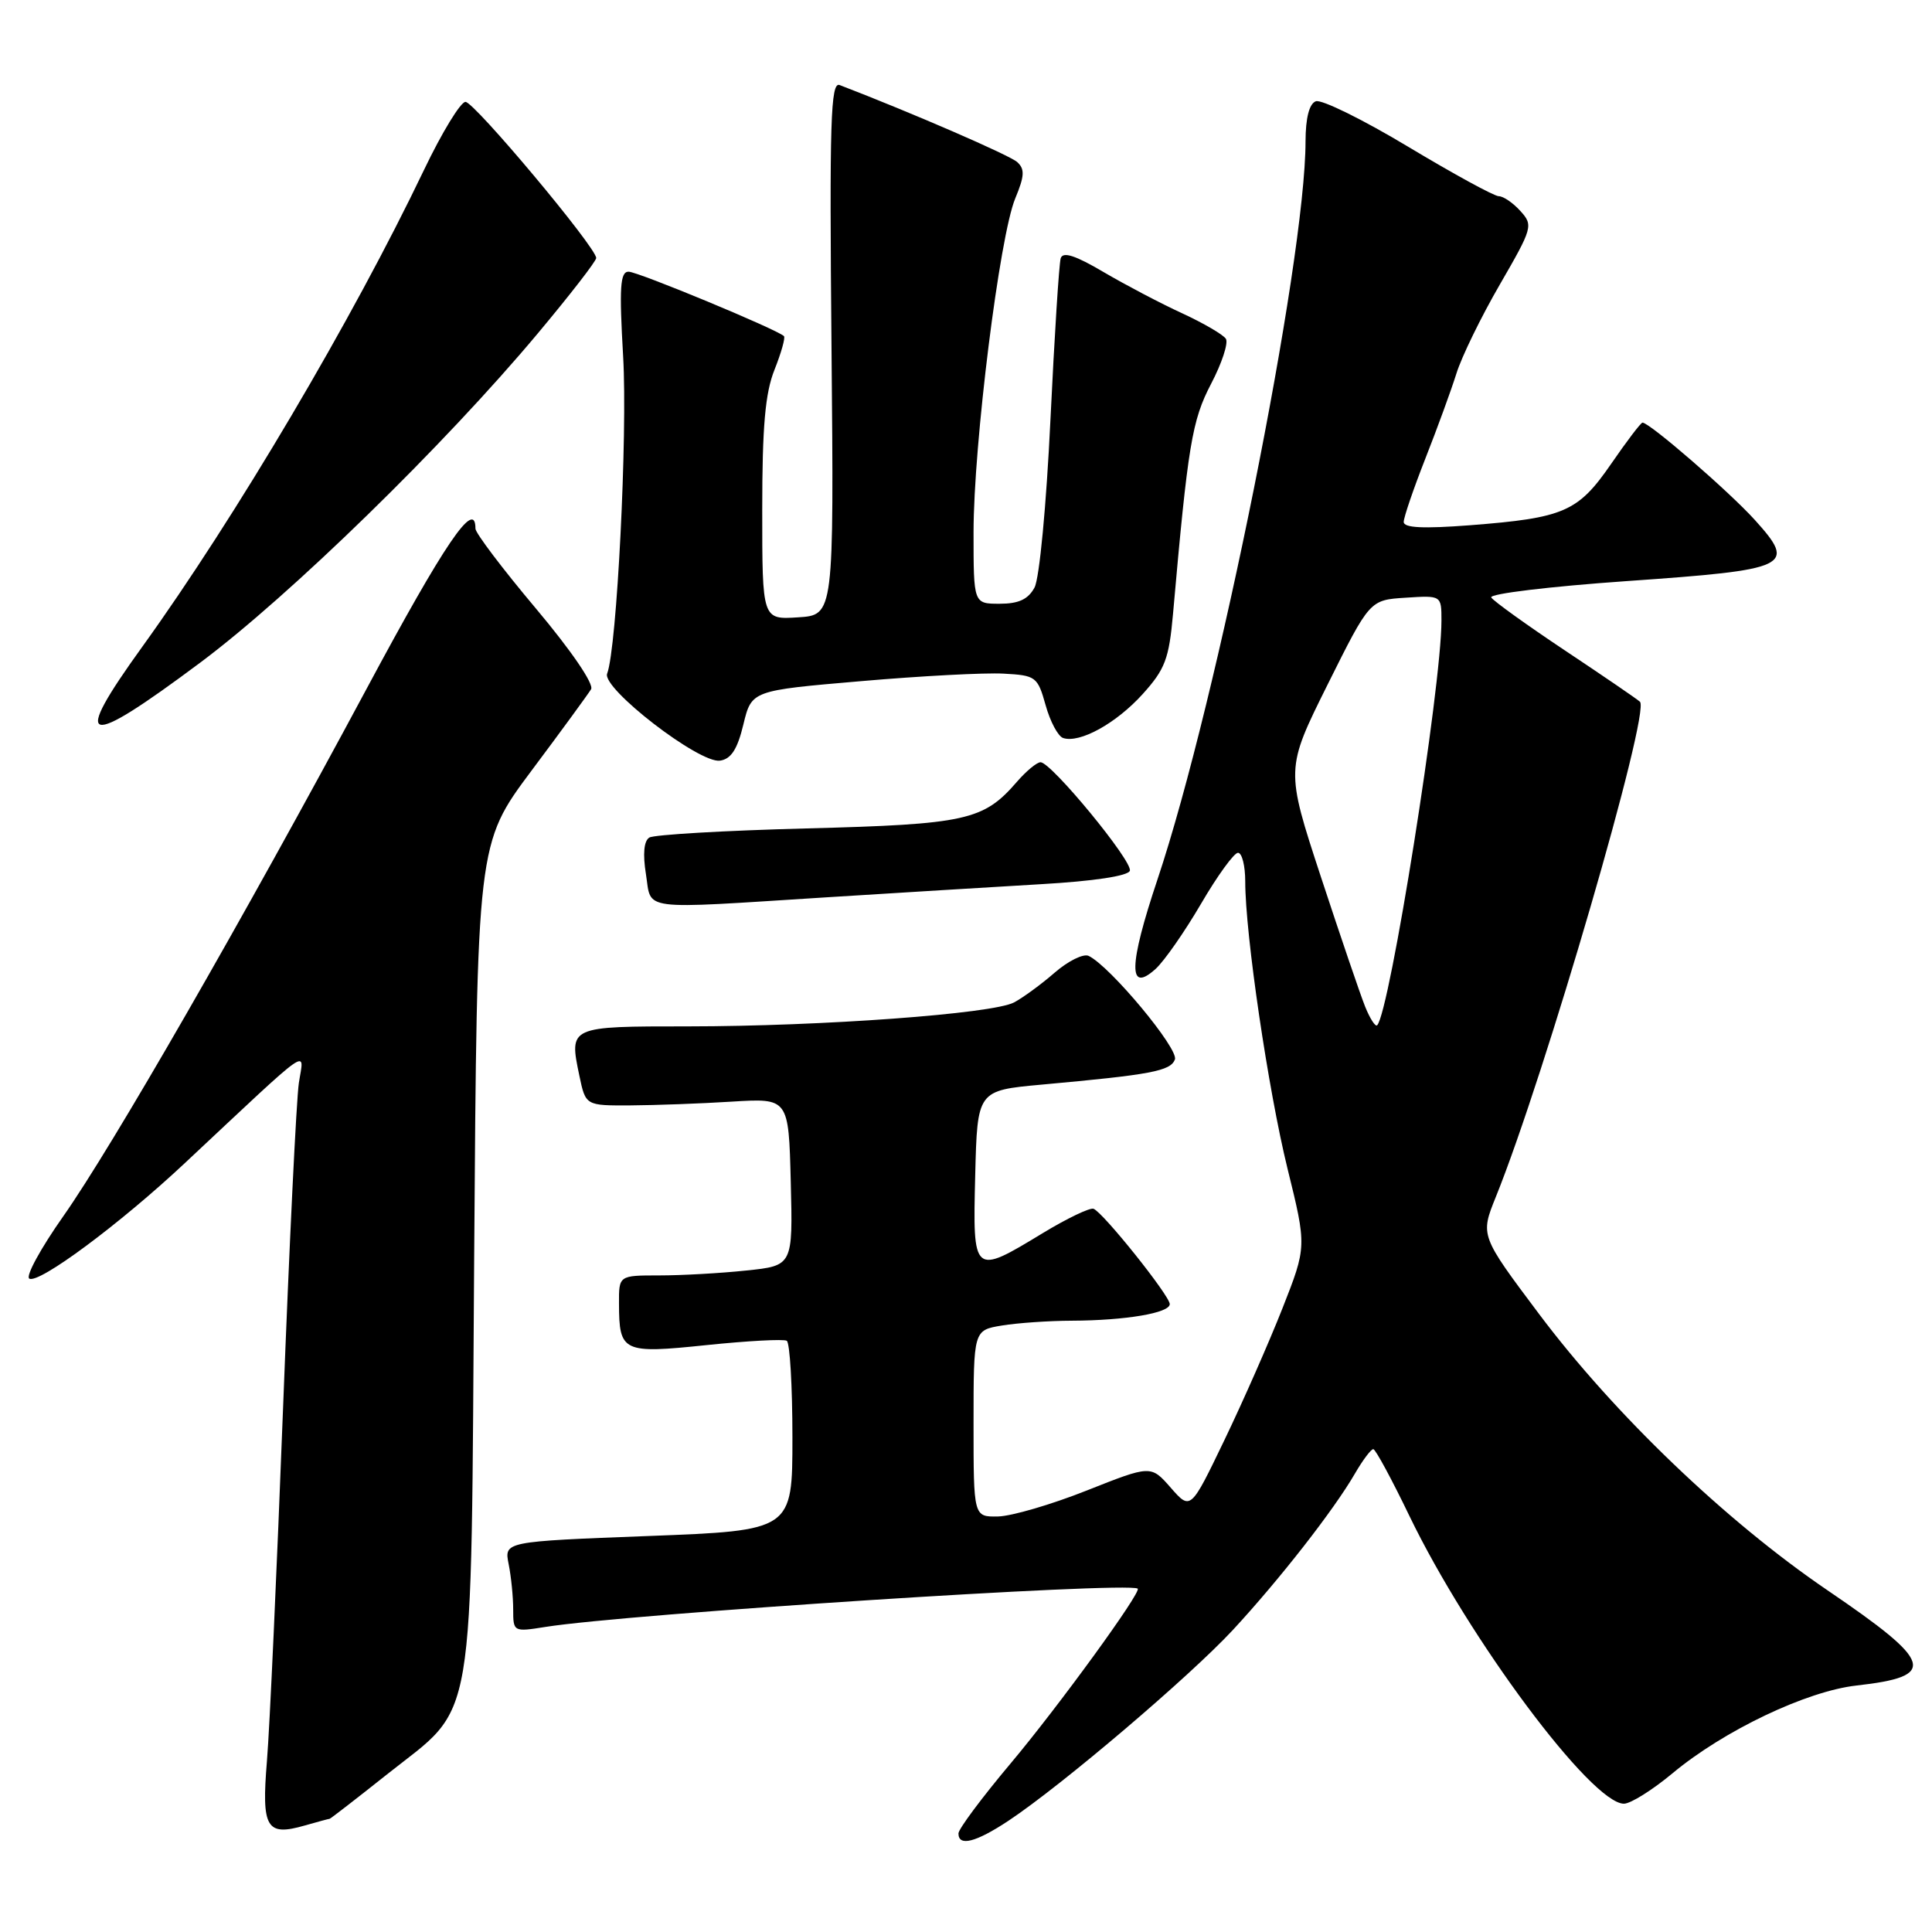 <?xml version="1.0" encoding="UTF-8" standalone="no"?>
<!DOCTYPE svg PUBLIC "-//W3C//DTD SVG 1.1//EN" "http://www.w3.org/Graphics/SVG/1.1/DTD/svg11.dtd" >
<svg xmlns="http://www.w3.org/2000/svg" xmlns:xlink="http://www.w3.org/1999/xlink" version="1.1" viewBox="0 0 256 256">
 <g >
 <path fill="currentColor"
d=" M 133.64 241.25 C 140.69 236.57 157.65 222.14 163.38 215.96 C 169.54 209.30 176.74 200.09 179.54 195.25 C 180.58 193.46 181.67 192.01 181.97 192.02 C 182.26 192.03 184.41 196.00 186.74 200.84 C 194.61 217.15 210.89 239.00 215.18 239.00 C 216.06 239.00 218.97 237.18 221.64 234.95 C 228.43 229.30 239.38 224.08 246.00 223.34 C 256.79 222.13 256.24 220.30 242.15 210.72 C 228.69 201.56 213.94 187.44 203.94 174.12 C 196.14 163.72 196.14 163.72 198.20 158.61 C 204.67 142.61 218.74 94.27 217.30 92.98 C 216.86 92.59 212.37 89.52 207.32 86.16 C 202.28 82.80 197.90 79.65 197.60 79.17 C 197.30 78.68 205.37 77.71 215.53 77.00 C 237.24 75.48 238.10 75.07 232.52 68.89 C 229.13 65.14 218.58 56.00 217.64 56.00 C 217.42 56.00 215.55 58.46 213.48 61.47 C 209.09 67.83 207.27 68.63 194.75 69.60 C 188.59 70.07 186.00 69.95 186.00 69.16 C 186.00 68.55 187.29 64.78 188.86 60.78 C 190.44 56.77 192.29 51.70 192.98 49.50 C 193.66 47.30 196.25 41.99 198.73 37.71 C 203.08 30.19 203.18 29.85 201.46 27.96 C 200.49 26.88 199.20 26.00 198.60 26.00 C 197.99 26.00 192.60 23.05 186.60 19.45 C 180.61 15.85 175.09 13.13 174.35 13.42 C 173.48 13.75 173.00 15.63 172.99 18.72 C 172.98 34.67 161.31 92.83 153.36 116.57 C 149.55 127.96 149.47 131.69 153.12 128.39 C 154.26 127.36 156.97 123.47 159.14 119.76 C 161.31 116.04 163.52 113.00 164.04 113.00 C 164.57 113.00 165.00 114.71 165.00 116.79 C 165.00 123.80 168.04 144.41 170.60 154.84 C 173.15 165.18 173.15 165.18 169.94 173.34 C 168.17 177.83 164.71 185.69 162.24 190.82 C 157.76 200.13 157.76 200.13 155.13 197.13 C 152.50 194.13 152.50 194.13 144.00 197.50 C 139.32 199.36 134.04 200.90 132.25 200.94 C 129.00 201.00 129.00 201.00 129.00 188.63 C 129.00 176.26 129.00 176.26 132.75 175.64 C 134.81 175.30 138.97 175.01 142.00 175.00 C 149.15 174.97 155.00 173.98 155.00 172.80 C 155.00 171.69 146.17 160.65 144.90 160.17 C 144.42 159.99 141.37 161.45 138.13 163.42 C 128.94 169.00 128.89 168.96 129.22 155.75 C 129.50 144.50 129.50 144.50 138.00 143.72 C 152.56 142.40 155.09 141.92 155.68 140.39 C 156.22 138.99 147.09 128.02 144.25 126.66 C 143.56 126.33 141.54 127.33 139.75 128.88 C 137.96 130.44 135.53 132.21 134.36 132.83 C 131.49 134.34 108.89 135.99 91.22 136.00 C 75.36 136.00 75.40 135.98 76.77 142.54 C 77.60 146.50 77.60 146.50 83.55 146.47 C 86.82 146.45 92.88 146.23 97.00 145.97 C 104.50 145.51 104.50 145.51 104.78 156.61 C 105.06 167.71 105.06 167.71 98.88 168.35 C 95.49 168.71 90.30 169.00 87.35 169.00 C 82.00 169.00 82.00 169.00 82.02 172.75 C 82.04 179.17 82.50 179.39 93.64 178.23 C 99.06 177.67 103.84 177.41 104.25 177.66 C 104.66 177.91 105.00 183.67 105.00 190.46 C 105.00 202.80 105.00 202.80 85.90 203.53 C 66.80 204.26 66.80 204.26 67.40 207.26 C 67.73 208.90 68.00 211.60 68.00 213.25 C 68.00 216.23 68.04 216.25 72.25 215.58 C 83.06 213.85 149.30 209.56 150.75 210.50 C 151.33 210.88 140.20 226.19 133.89 233.69 C 130.10 238.20 127.00 242.36 127.00 242.94 C 127.00 244.71 129.29 244.13 133.64 241.25 Z  M 43.68 241.00 C 43.78 241.00 47.20 238.36 51.26 235.13 C 63.21 225.63 62.38 230.53 62.83 166.64 C 63.21 111.79 63.21 111.79 70.41 102.14 C 74.38 96.84 77.93 91.97 78.32 91.33 C 78.73 90.65 75.70 86.21 71.01 80.63 C 66.60 75.39 63.00 70.63 63.00 70.05 C 63.00 65.97 58.93 71.95 48.58 91.26 C 32.13 121.93 14.83 152.01 8.37 161.18 C 5.40 165.40 3.37 169.11 3.88 169.42 C 5.11 170.18 15.88 162.19 24.50 154.11 C 41.75 137.96 40.28 138.99 39.60 143.50 C 39.27 145.70 38.33 165.05 37.51 186.50 C 36.69 207.95 35.73 229.03 35.37 233.36 C 34.64 242.23 35.29 243.35 40.38 241.89 C 42.09 241.40 43.57 241.00 43.68 241.00 Z  M 109.50 118.90 C 118.85 118.31 131.64 117.53 137.92 117.16 C 144.92 116.76 149.48 116.07 149.71 115.38 C 150.12 114.14 139.30 101.00 137.88 101.00 C 137.39 101.00 135.98 102.17 134.74 103.60 C 130.32 108.71 128.03 109.22 106.88 109.77 C 96.03 110.05 86.65 110.60 86.04 110.98 C 85.32 111.42 85.16 113.16 85.59 115.83 C 86.37 120.74 84.37 120.49 109.50 118.90 Z  M 98.50 96.00 C 99.59 91.50 99.59 91.50 114.05 90.26 C 122.00 89.57 130.51 89.12 132.97 89.26 C 137.26 89.49 137.49 89.66 138.55 93.44 C 139.15 95.61 140.20 97.57 140.87 97.79 C 143.07 98.52 147.90 95.85 151.40 91.98 C 154.38 88.68 154.90 87.31 155.43 81.35 C 157.41 58.92 157.94 55.71 160.48 50.85 C 161.90 48.14 162.78 45.46 162.44 44.90 C 162.10 44.35 159.49 42.83 156.66 41.52 C 153.82 40.22 149.13 37.75 146.23 36.05 C 142.49 33.84 140.84 33.31 140.55 34.22 C 140.33 34.92 139.72 44.54 139.19 55.60 C 138.65 66.92 137.73 76.64 137.08 77.85 C 136.24 79.41 134.99 80.00 132.46 80.00 C 129.00 80.00 129.00 80.00 129.00 70.54 C 129.00 58.89 132.45 31.25 134.53 26.28 C 135.76 23.32 135.81 22.40 134.78 21.47 C 133.77 20.56 120.74 14.91 111.26 11.27 C 110.06 10.81 109.90 16.00 110.18 46.12 C 110.50 81.50 110.50 81.50 105.75 81.80 C 101.00 82.11 101.00 82.11 101.00 67.58 C 101.00 56.49 101.39 52.08 102.63 48.98 C 103.52 46.74 104.08 44.75 103.88 44.54 C 102.99 43.66 84.53 36.00 83.29 36.00 C 82.17 36.00 82.04 38.08 82.57 47.25 C 83.17 57.59 81.74 85.90 80.45 89.26 C 79.71 91.19 92.66 101.19 95.40 100.79 C 96.87 100.58 97.71 99.29 98.50 96.00 Z  M 26.52 87.81 C 38.41 78.94 58.87 58.99 71.25 44.19 C 75.51 39.10 79.00 34.60 79.00 34.19 C 79.00 32.78 62.85 13.50 61.68 13.50 C 61.03 13.50 58.56 17.55 56.19 22.50 C 46.71 42.32 31.22 68.53 18.88 85.66 C 9.34 98.88 11.04 99.36 26.52 87.81 Z  M 180.89 133.39 C 180.25 131.80 177.62 124.07 175.03 116.20 C 170.34 101.91 170.34 101.91 175.92 90.70 C 181.50 79.50 181.50 79.50 186.25 79.20 C 191.00 78.89 191.00 78.89 191.00 82.23 C 191.00 91.04 184.14 134.19 182.48 135.85 C 182.25 136.09 181.53 134.98 180.89 133.39 Z "/>
</g>
</svg>